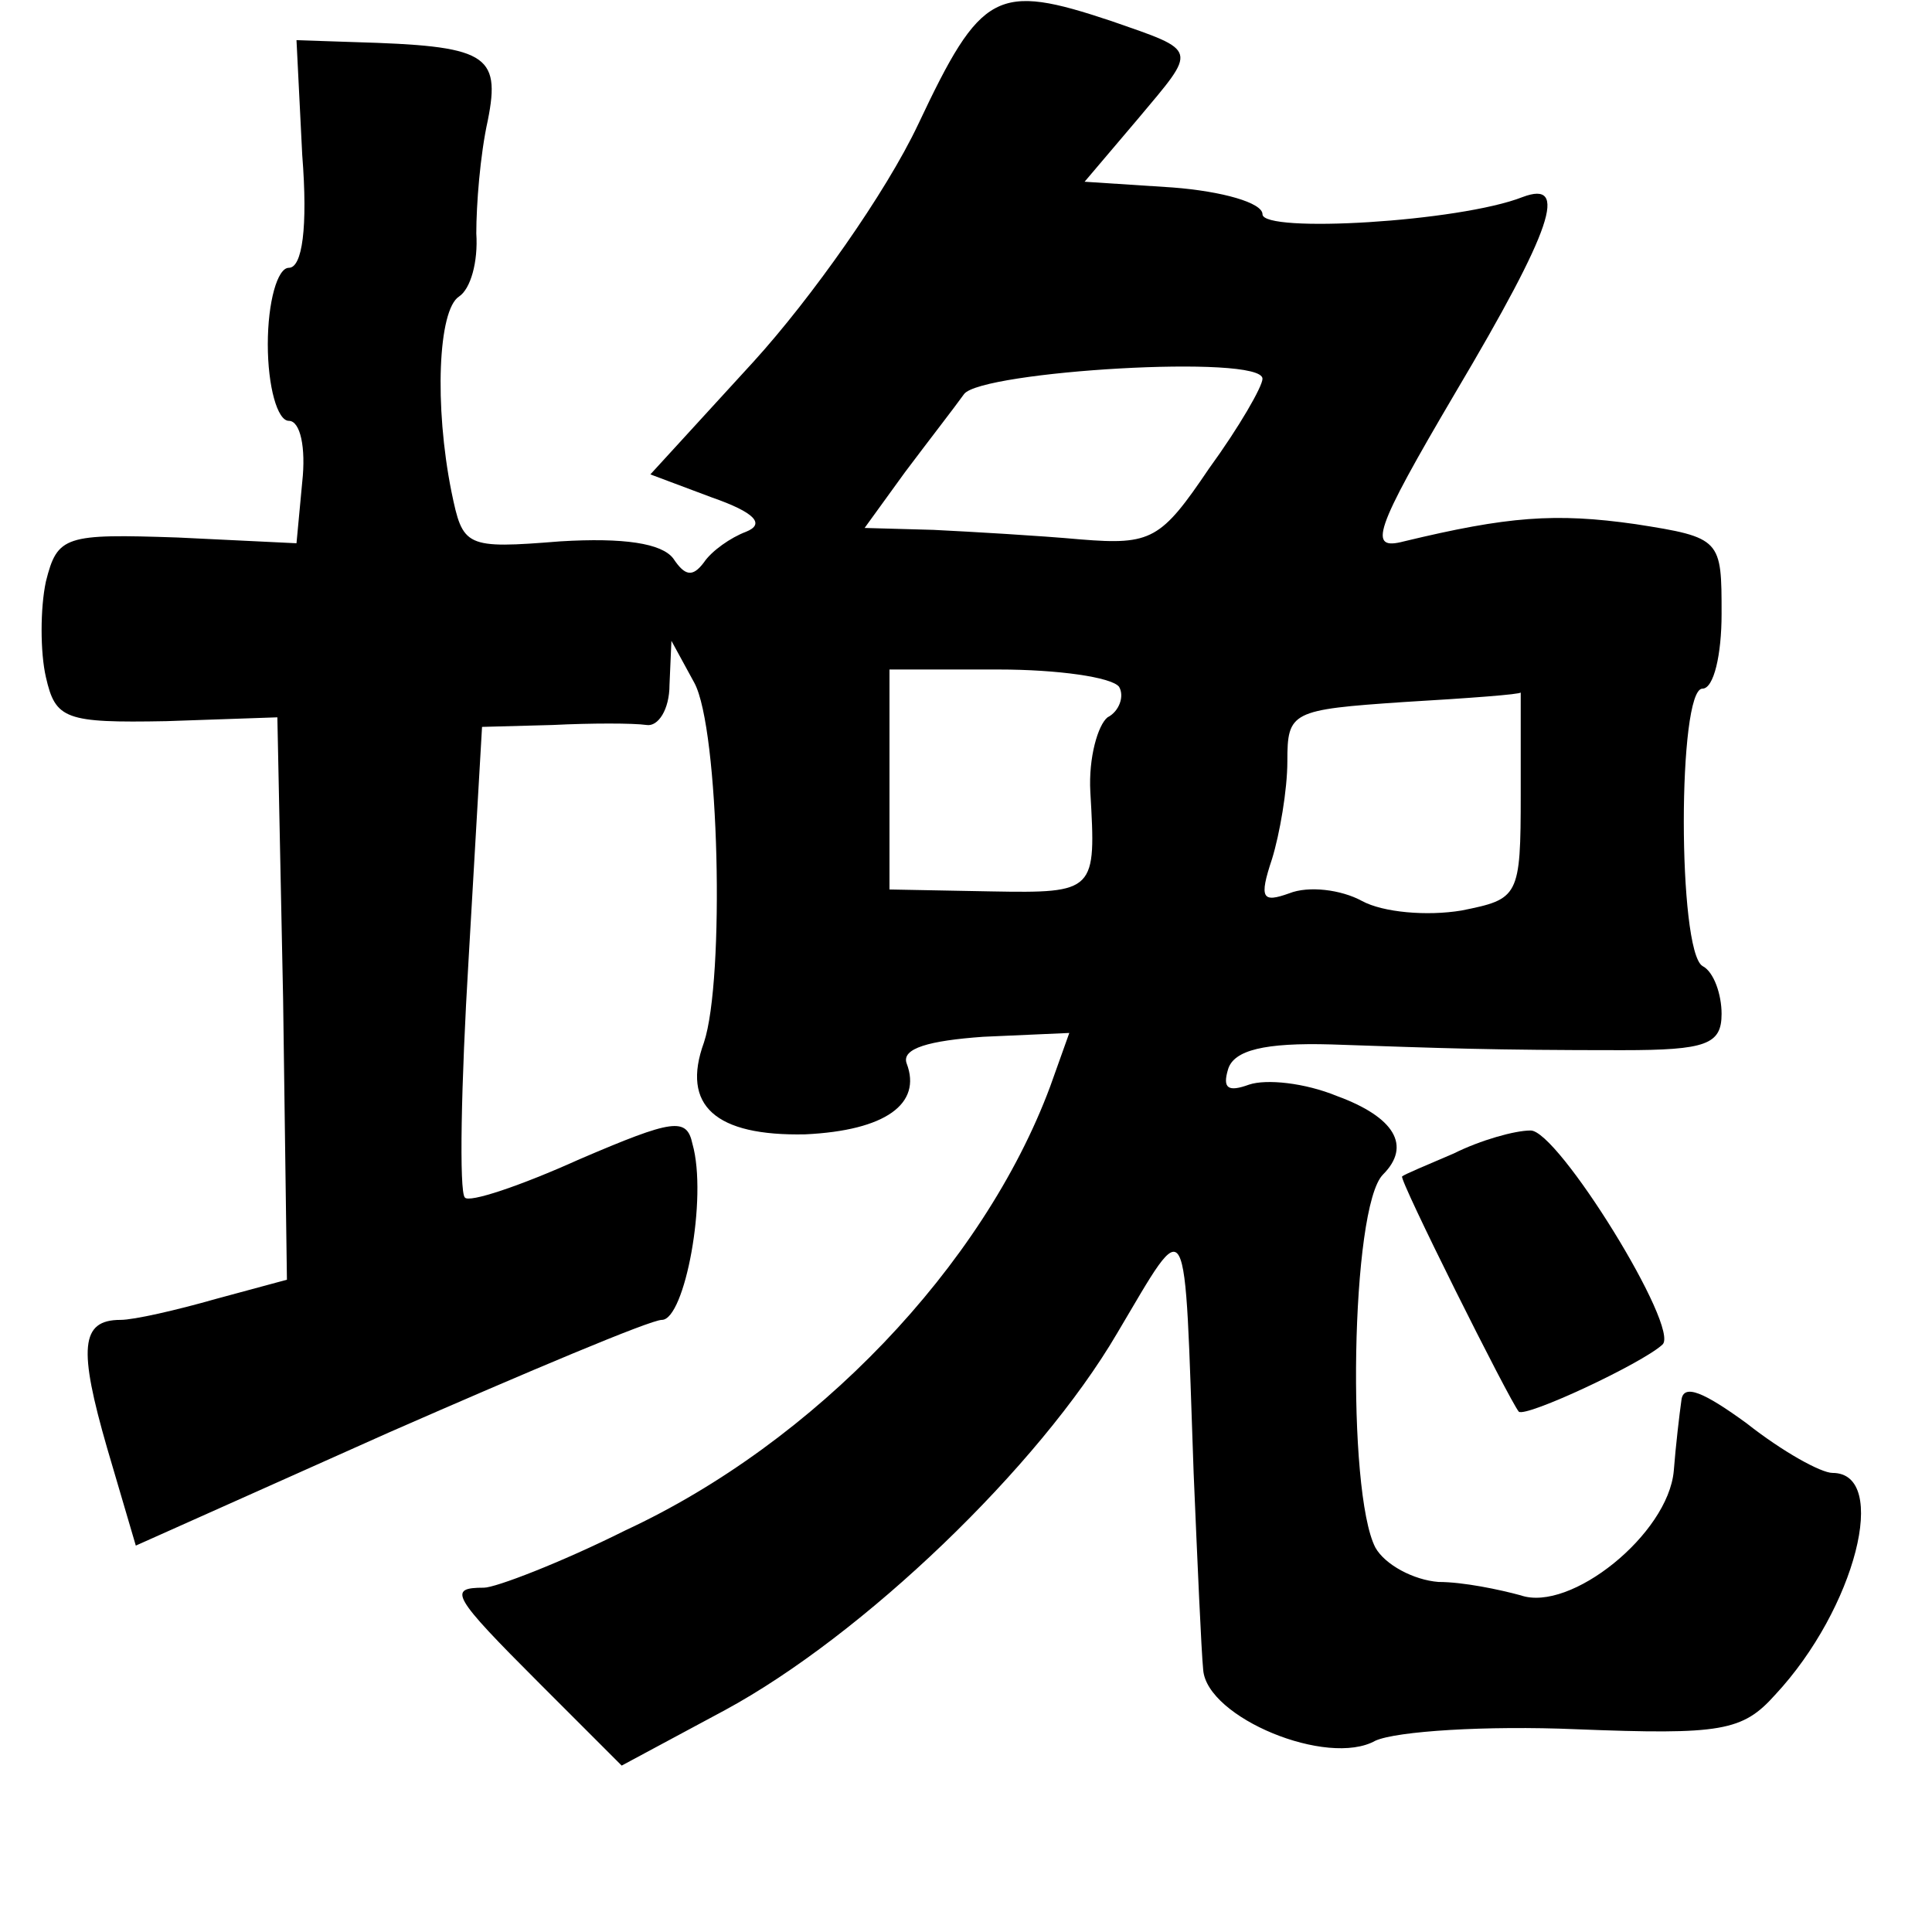 <?xml version="1.0" standalone="no"?>
<!DOCTYPE svg PUBLIC "-//W3C//DTD SVG 20010904//EN"
 "http://www.w3.org/TR/2001/REC-SVG-20010904/DTD/svg10.dtd">
<svg version="1.0" xmlns="http://www.w3.org/2000/svg"
 width="101pt" height="101pt" viewBox="0 0 101 101"
 preserveAspectRatio="xMidYMid meet">
<g transform="translate(0,101) scale(0.1,-0.1)"
fill="#000000" stroke="none">
<path d="M480 945 c-17 -36 -56 -91 -86 -124 l-54 -59 32 -12 c23 -8 28 -14
18 -18 -8 -3 -18 -10 -22 -16 -6 -8 -10 -7 -16 2 -6 8 -26 11 -59 9 -50 -4
-51 -3 -57 26 -9 45 -7 95 4 102 6 4 10 18 9 33 0 15 2 41 6 59 7 35 -1 39
-70 41 l-30 1 3 -60 c3 -38 0 -59 -7 -59 -6 0 -11 -18 -11 -40 0 -22 5 -40 11
-40 6 0 9 -14 7 -32 l-3 -32 -62 3 c-59 2 -63 1 -69 -23 -3 -14 -3 -37 0 -50
5 -22 10 -24 63 -23 l58 2 3 -147 2 -147 -37 -10 c-21 -6 -43 -11 -50 -11 -21
0 -22 -15 -7 -67 l15 -51 132 59 c73 32 137 59 143 59 12 0 24 64 16 92 -3 14
-10 13 -59 -8 -31 -14 -58 -23 -60 -20 -3 3 -2 59 2 125 l7 121 37 1 c20 1 42
1 49 0 6 -1 12 8 12 21 l1 23 12 -22 c13 -24 16 -155 5 -188 -12 -33 6 -49 53
-48 42 2 61 16 53 37 -3 8 12 12 40 14 l45 2 -10 -28 c-35 -94 -123 -186 -222
-232 -34 -17 -68 -30 -74 -30 -19 0 -17 -4 29 -50 l43 -43 54 29 c72 39 164
127 205 197 38 64 35 68 40 -73 2 -47 4 -93 5 -103 2 -25 65 -51 90 -37 11 5
58 8 105 6 76 -3 87 -1 104 18 42 45 60 116 30 116 -6 0 -26 11 -45 26 -22 16
-33 21 -34 12 -1 -7 -3 -24 -4 -37 -3 -33 -54 -74 -80 -65 -11 3 -30 7 -43 7
-13 1 -28 9 -33 18 -15 29 -13 178 4 195 15 15 6 30 -24 41 -17 7 -37 9 -46 6
-11 -4 -14 -2 -11 8 3 10 19 14 54 13 59 -2 83 -3 152 -3 44 0 52 3 52 19 0
10 -4 22 -10 25 -13 8 -13 145 0 145 6 0 10 18 10 39 0 39 0 40 -45 47 -42 6
-67 4 -121 -9 -19 -5 -16 5 27 78 51 86 59 111 35 102 -33 -13 -136 -19 -136
-9 0 6 -21 12 -47 14 l-46 3 28 33 c31 37 32 35 -14 51 -60 20 -68 16 -101
-54z m180 -133 c0 -4 -12 -25 -28 -47 -25 -37 -30 -40 -67 -37 -22 2 -57 4
-77 5 l-36 1 21 29 c12 16 26 34 31 41 9 12 156 21 156 8z m-75 -161 c3 -5 0
-13 -6 -16 -5 -4 -10 -21 -9 -39 3 -52 3 -53 -52 -52 l-53 1 0 58 0 57 57 0
c31 0 59 -4 63 -9z m210 -56 c0 -54 -1 -55 -31 -61 -18 -3 -41 -1 -52 5 -11 6
-28 8 -38 4 -14 -5 -16 -3 -9 18 4 13 8 36 8 51 0 26 2 27 61 31 34 2 61 4 61
5 0 1 0 -23 0 -53z"/>
<path d="M760 407 c-14 -6 -26 -11 -27 -12 -2 -1 56 -117 61 -123 4 -3 64 25
75 35 10 8 -55 113 -69 112 -8 0 -26 -5 -40 -12z"/>
</g>
</svg>
